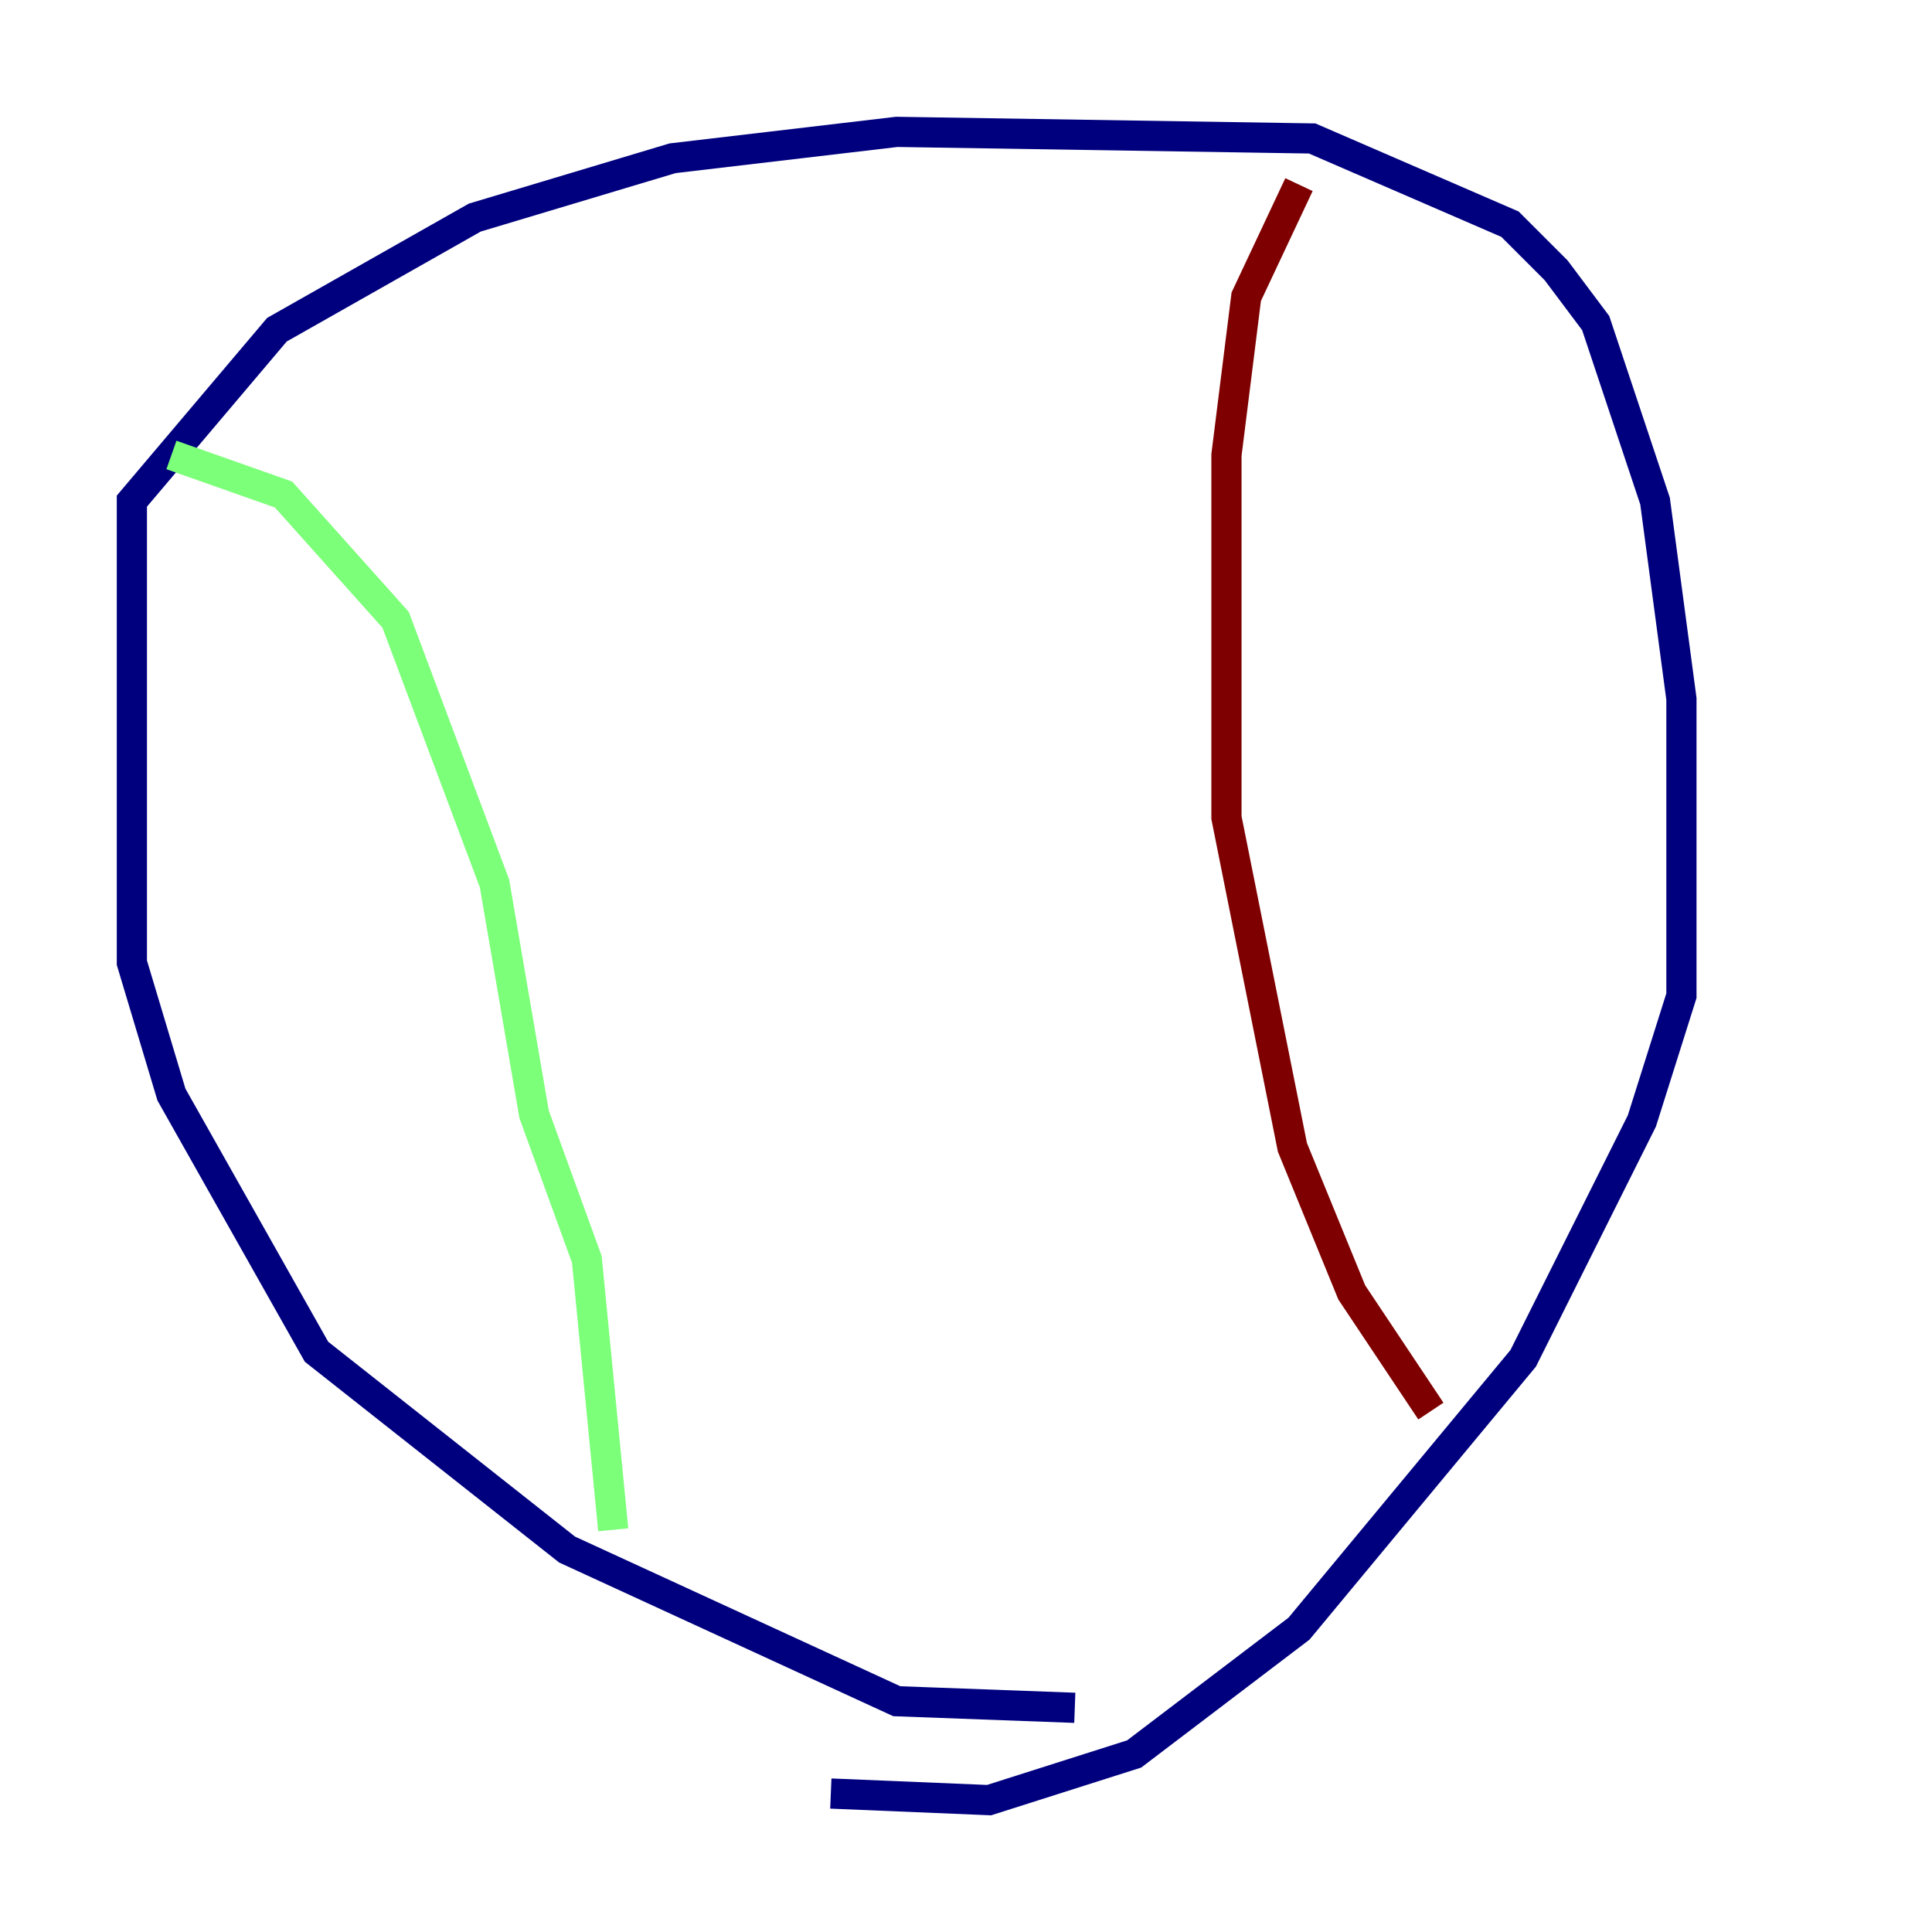 <?xml version="1.0" encoding="utf-8" ?>
<svg baseProfile="tiny" height="128" version="1.2" viewBox="0,0,128,128" width="128" xmlns="http://www.w3.org/2000/svg" xmlns:ev="http://www.w3.org/2001/xml-events" xmlns:xlink="http://www.w3.org/1999/xlink"><defs /><polyline fill="none" points="71.208,113.147 59.413,112.71 37.57,102.662 20.969,89.556 11.358,72.519 8.737,63.782 8.737,33.201 18.348,21.843 31.454,14.416 44.56,10.485 59.413,8.737 86.935,9.174 100.041,14.853 103.099,17.911 105.72,21.406 109.652,33.201 111.399,46.307 111.399,65.966 108.778,74.266 100.915,89.993 86.061,107.904 75.14,116.205 65.529,119.263 55.044,118.826" stroke="#00007f" stroke-width="2" /><polyline fill="none" points="11.358,30.143 18.785,32.764 26.212,41.065 32.764,58.539 35.386,73.829 38.88,83.44 40.628,101.352" stroke="#7cff79" stroke-width="2" /><polyline fill="none" points="86.061,12.232 82.567,19.659 81.256,30.143 81.256,54.171 85.625,76.014 89.556,85.625 94.799,93.488" stroke="#7f0000" stroke-width="2" /></svg>